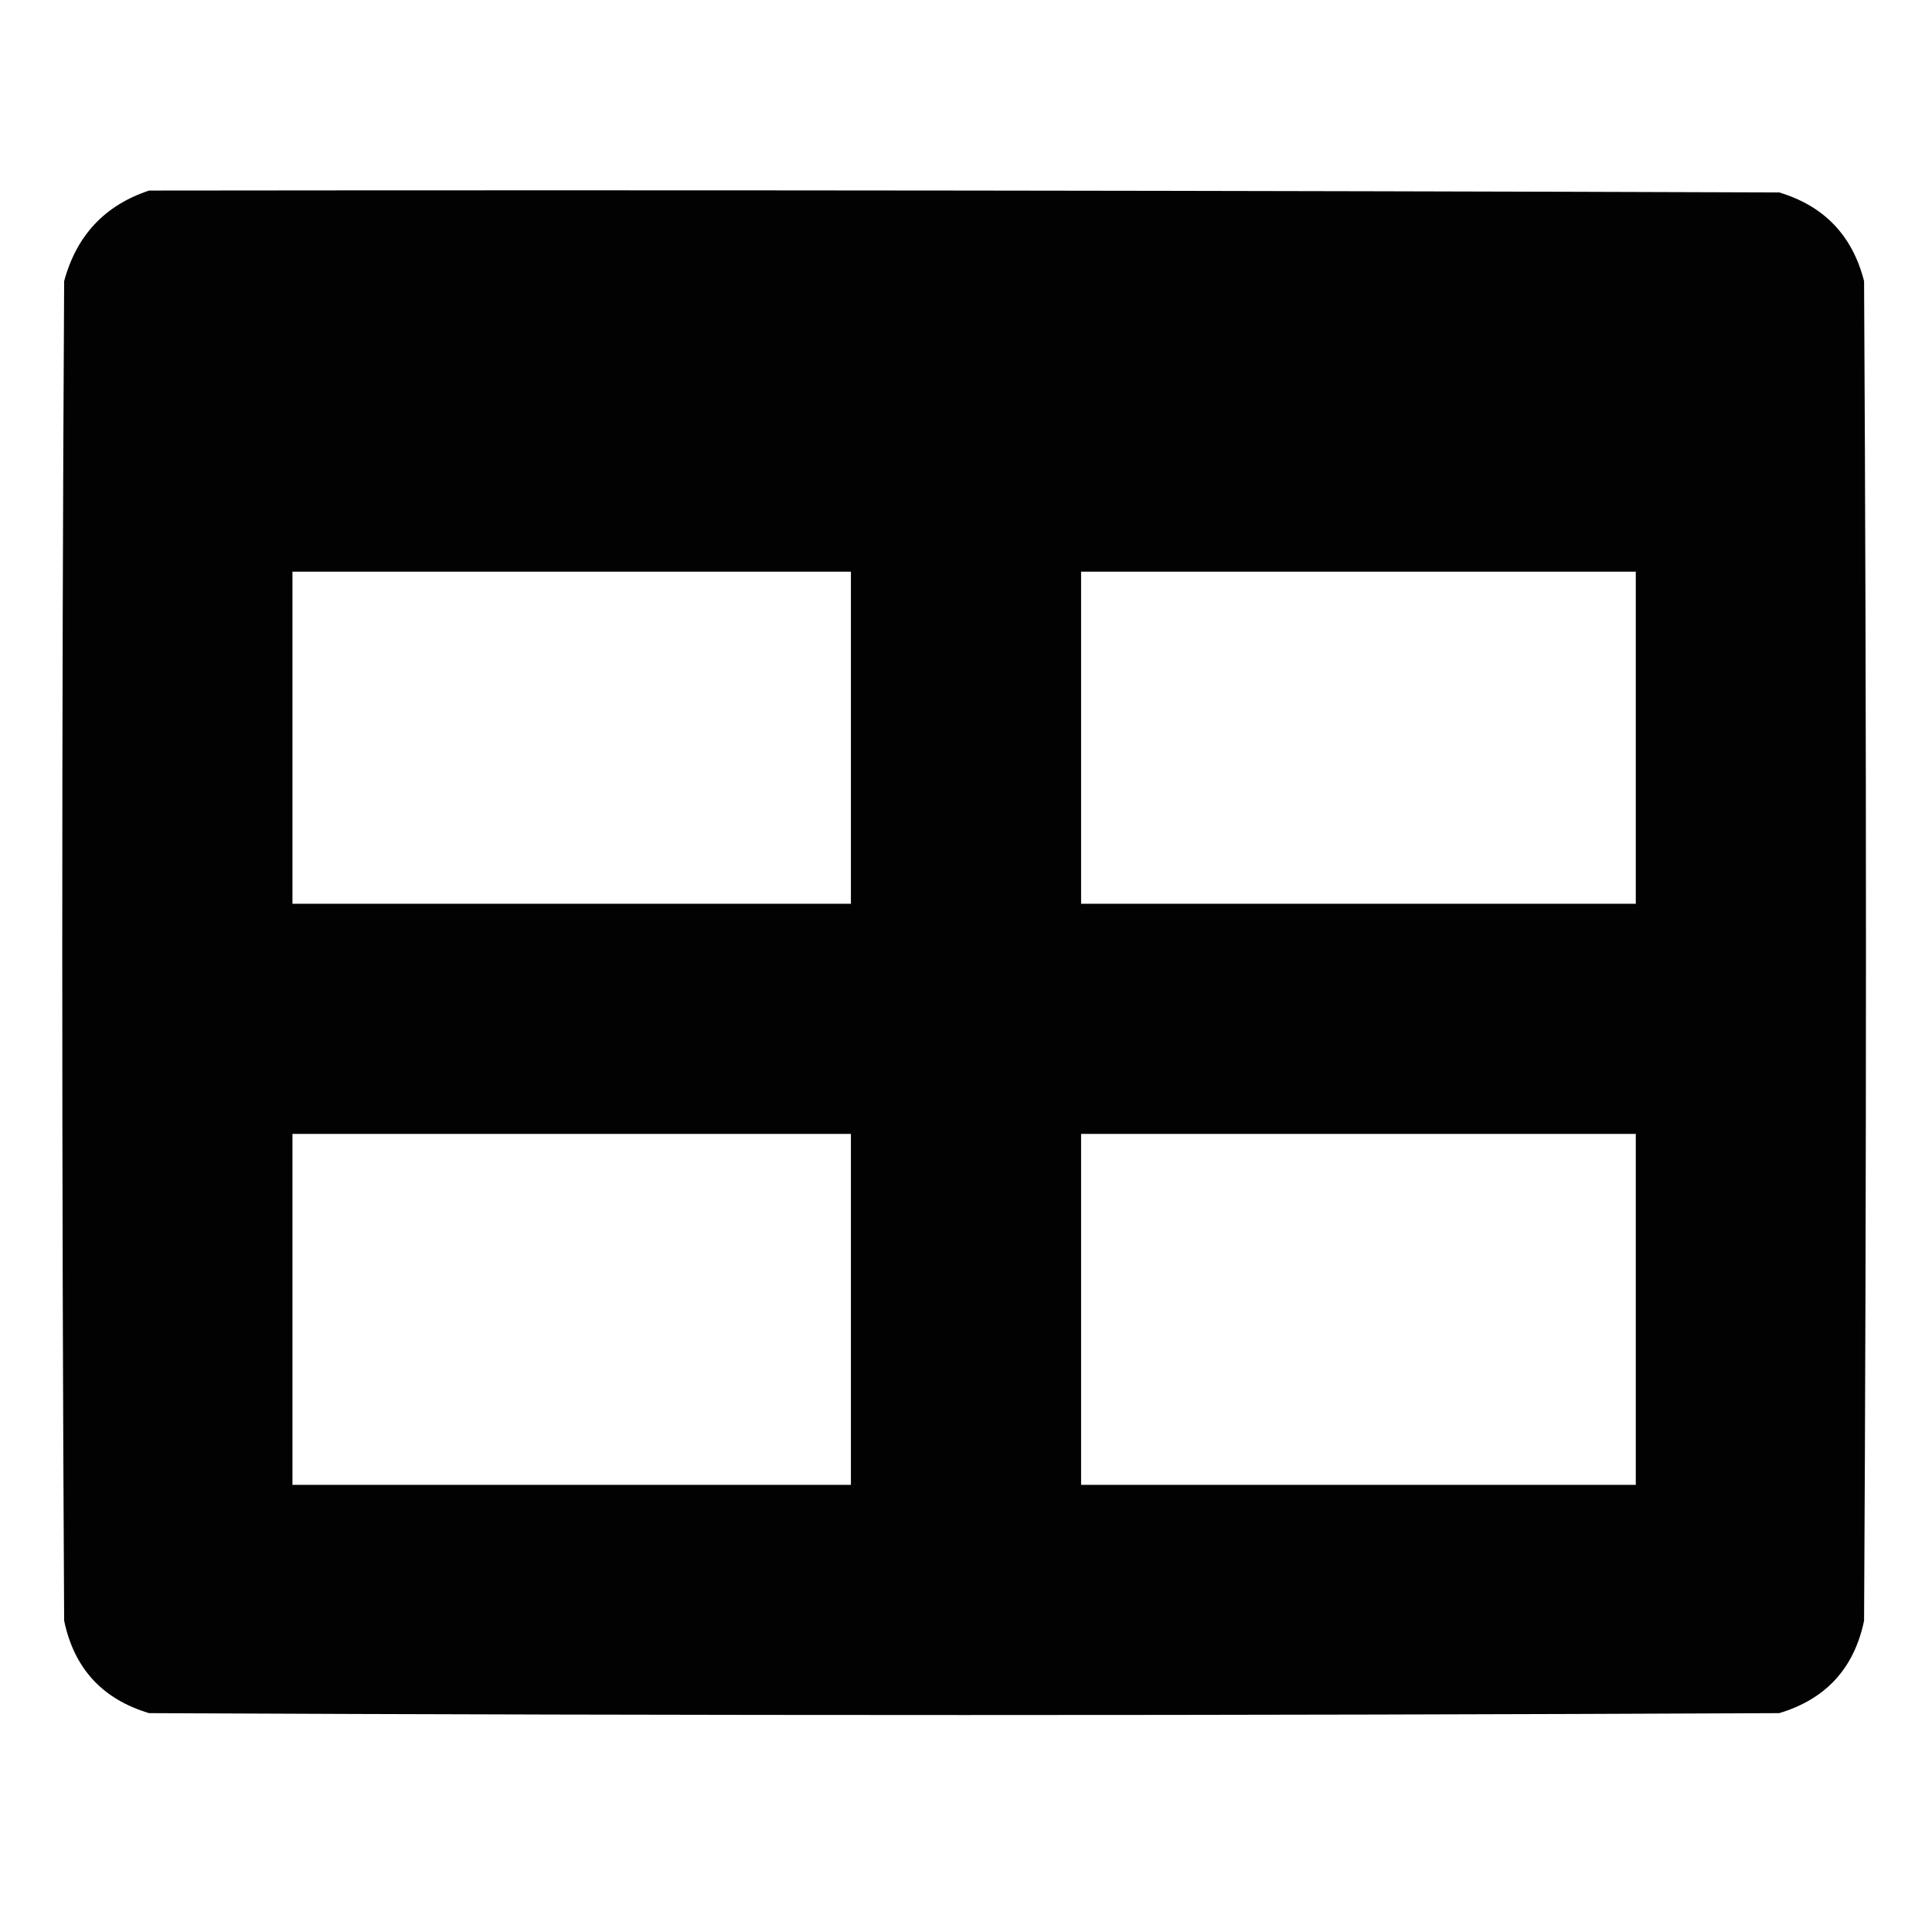 <?xml version="1.0" encoding="UTF-8"?>
<!DOCTYPE svg PUBLIC "-//W3C//DTD SVG 1.1//EN" "http://www.w3.org/Graphics/SVG/1.1/DTD/svg11.dtd">
<svg xmlns="http://www.w3.org/2000/svg" version="1.1" width="512px" height="512px" style="shape-rendering:geometricPrecision; text-rendering:geometricPrecision; image-rendering:optimizeQuality; fill-rule:evenodd; clip-rule:evenodd" xmlns:xlink="http://www.w3.org/1999/xlink">
<g><path style="opacity:0.99" fill="#000000" d="M 39.5,50.5 C 183.5,50.333 327.5,50.5 471.5,51C 483.406,54.573 490.906,62.406 494,74.5C 494.667,192.833 494.667,311.167 494,429.5C 491.364,442.136 483.864,450.302 471.5,454C 327.5,454.667 183.5,454.667 39.5,454C 27.136,450.302 19.636,442.136 17,429.5C 16.333,311.167 16.333,192.833 17,74.5C 20.281,62.39 27.781,54.39 39.5,50.5 Z M 77.5,151.5 C 126.833,151.5 176.167,151.5 225.5,151.5C 225.5,180.833 225.5,210.167 225.5,239.5C 176.167,239.5 126.833,239.5 77.5,239.5C 77.5,210.167 77.5,180.833 77.5,151.5 Z M 286.5,151.5 C 335.5,151.5 384.5,151.5 433.5,151.5C 433.5,180.833 433.5,210.167 433.5,239.5C 384.5,239.5 335.5,239.5 286.5,239.5C 286.5,210.167 286.5,180.833 286.5,151.5 Z M 77.5,300.5 C 126.833,300.5 176.167,300.5 225.5,300.5C 225.5,331.5 225.5,362.5 225.5,393.5C 176.167,393.5 126.833,393.5 77.5,393.5C 77.5,362.5 77.5,331.5 77.5,300.5 Z M 286.5,300.5 C 335.5,300.5 384.5,300.5 433.5,300.5C 433.5,331.5 433.5,362.5 433.5,393.5C 384.5,393.5 335.5,393.5 286.5,393.5C 286.5,362.5 286.5,331.5 286.5,300.5 Z"/></g>
</svg>

